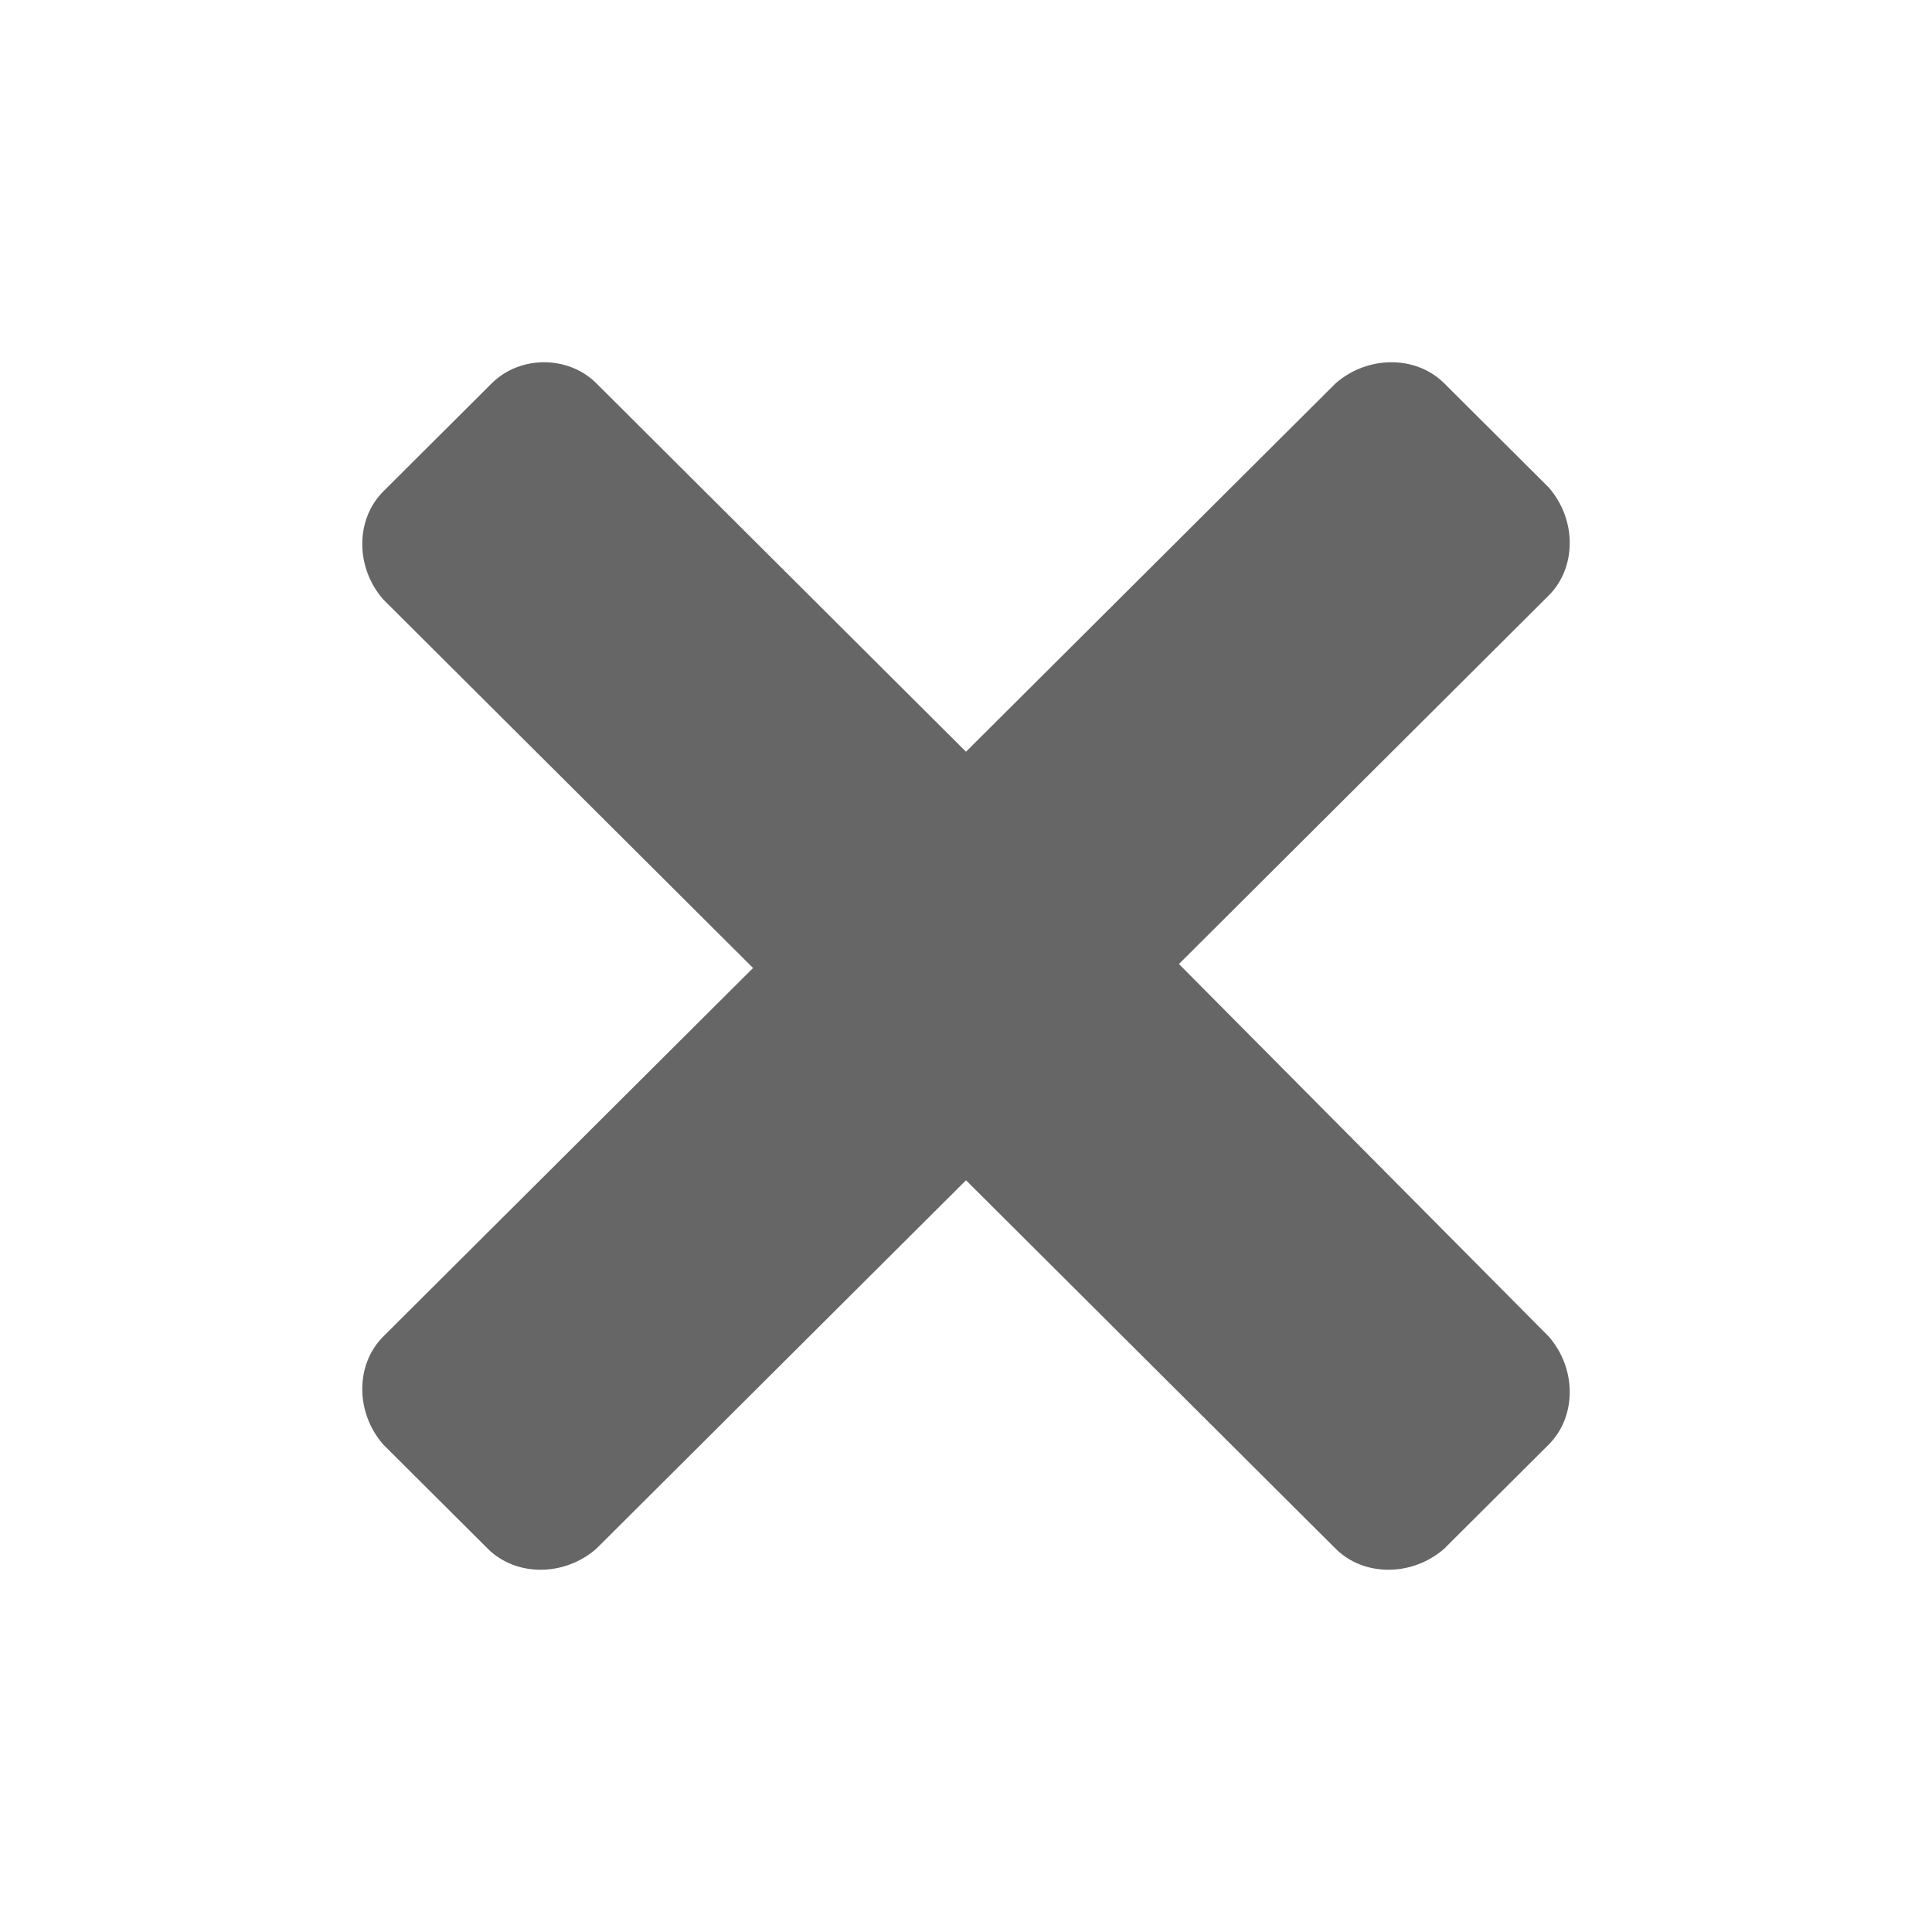 <svg width="32" height="32" viewBox="0 0 32 32" fill="none" xmlns="http://www.w3.org/2000/svg">
<path d="M8.146 6.348L6.349 8.139C5.884 8.604 5.884 9.4 6.349 9.93L12.473 16.033L6.349 22.136C5.884 22.6 5.884 23.396 6.349 23.927L8.08 25.652C8.546 26.116 9.344 26.116 9.877 25.652L16 19.549L22.123 25.652C22.589 26.116 23.388 26.116 23.92 25.652L25.651 23.927C26.116 23.463 26.116 22.667 25.651 22.136L19.527 15.967L25.651 9.864C26.116 9.4 26.116 8.604 25.651 8.073L23.92 6.348C23.454 5.884 22.656 5.884 22.123 6.348L16 12.451L9.877 6.348C9.411 5.884 8.612 5.884 8.146 6.348Z" fill="#666666"/>
</svg>
